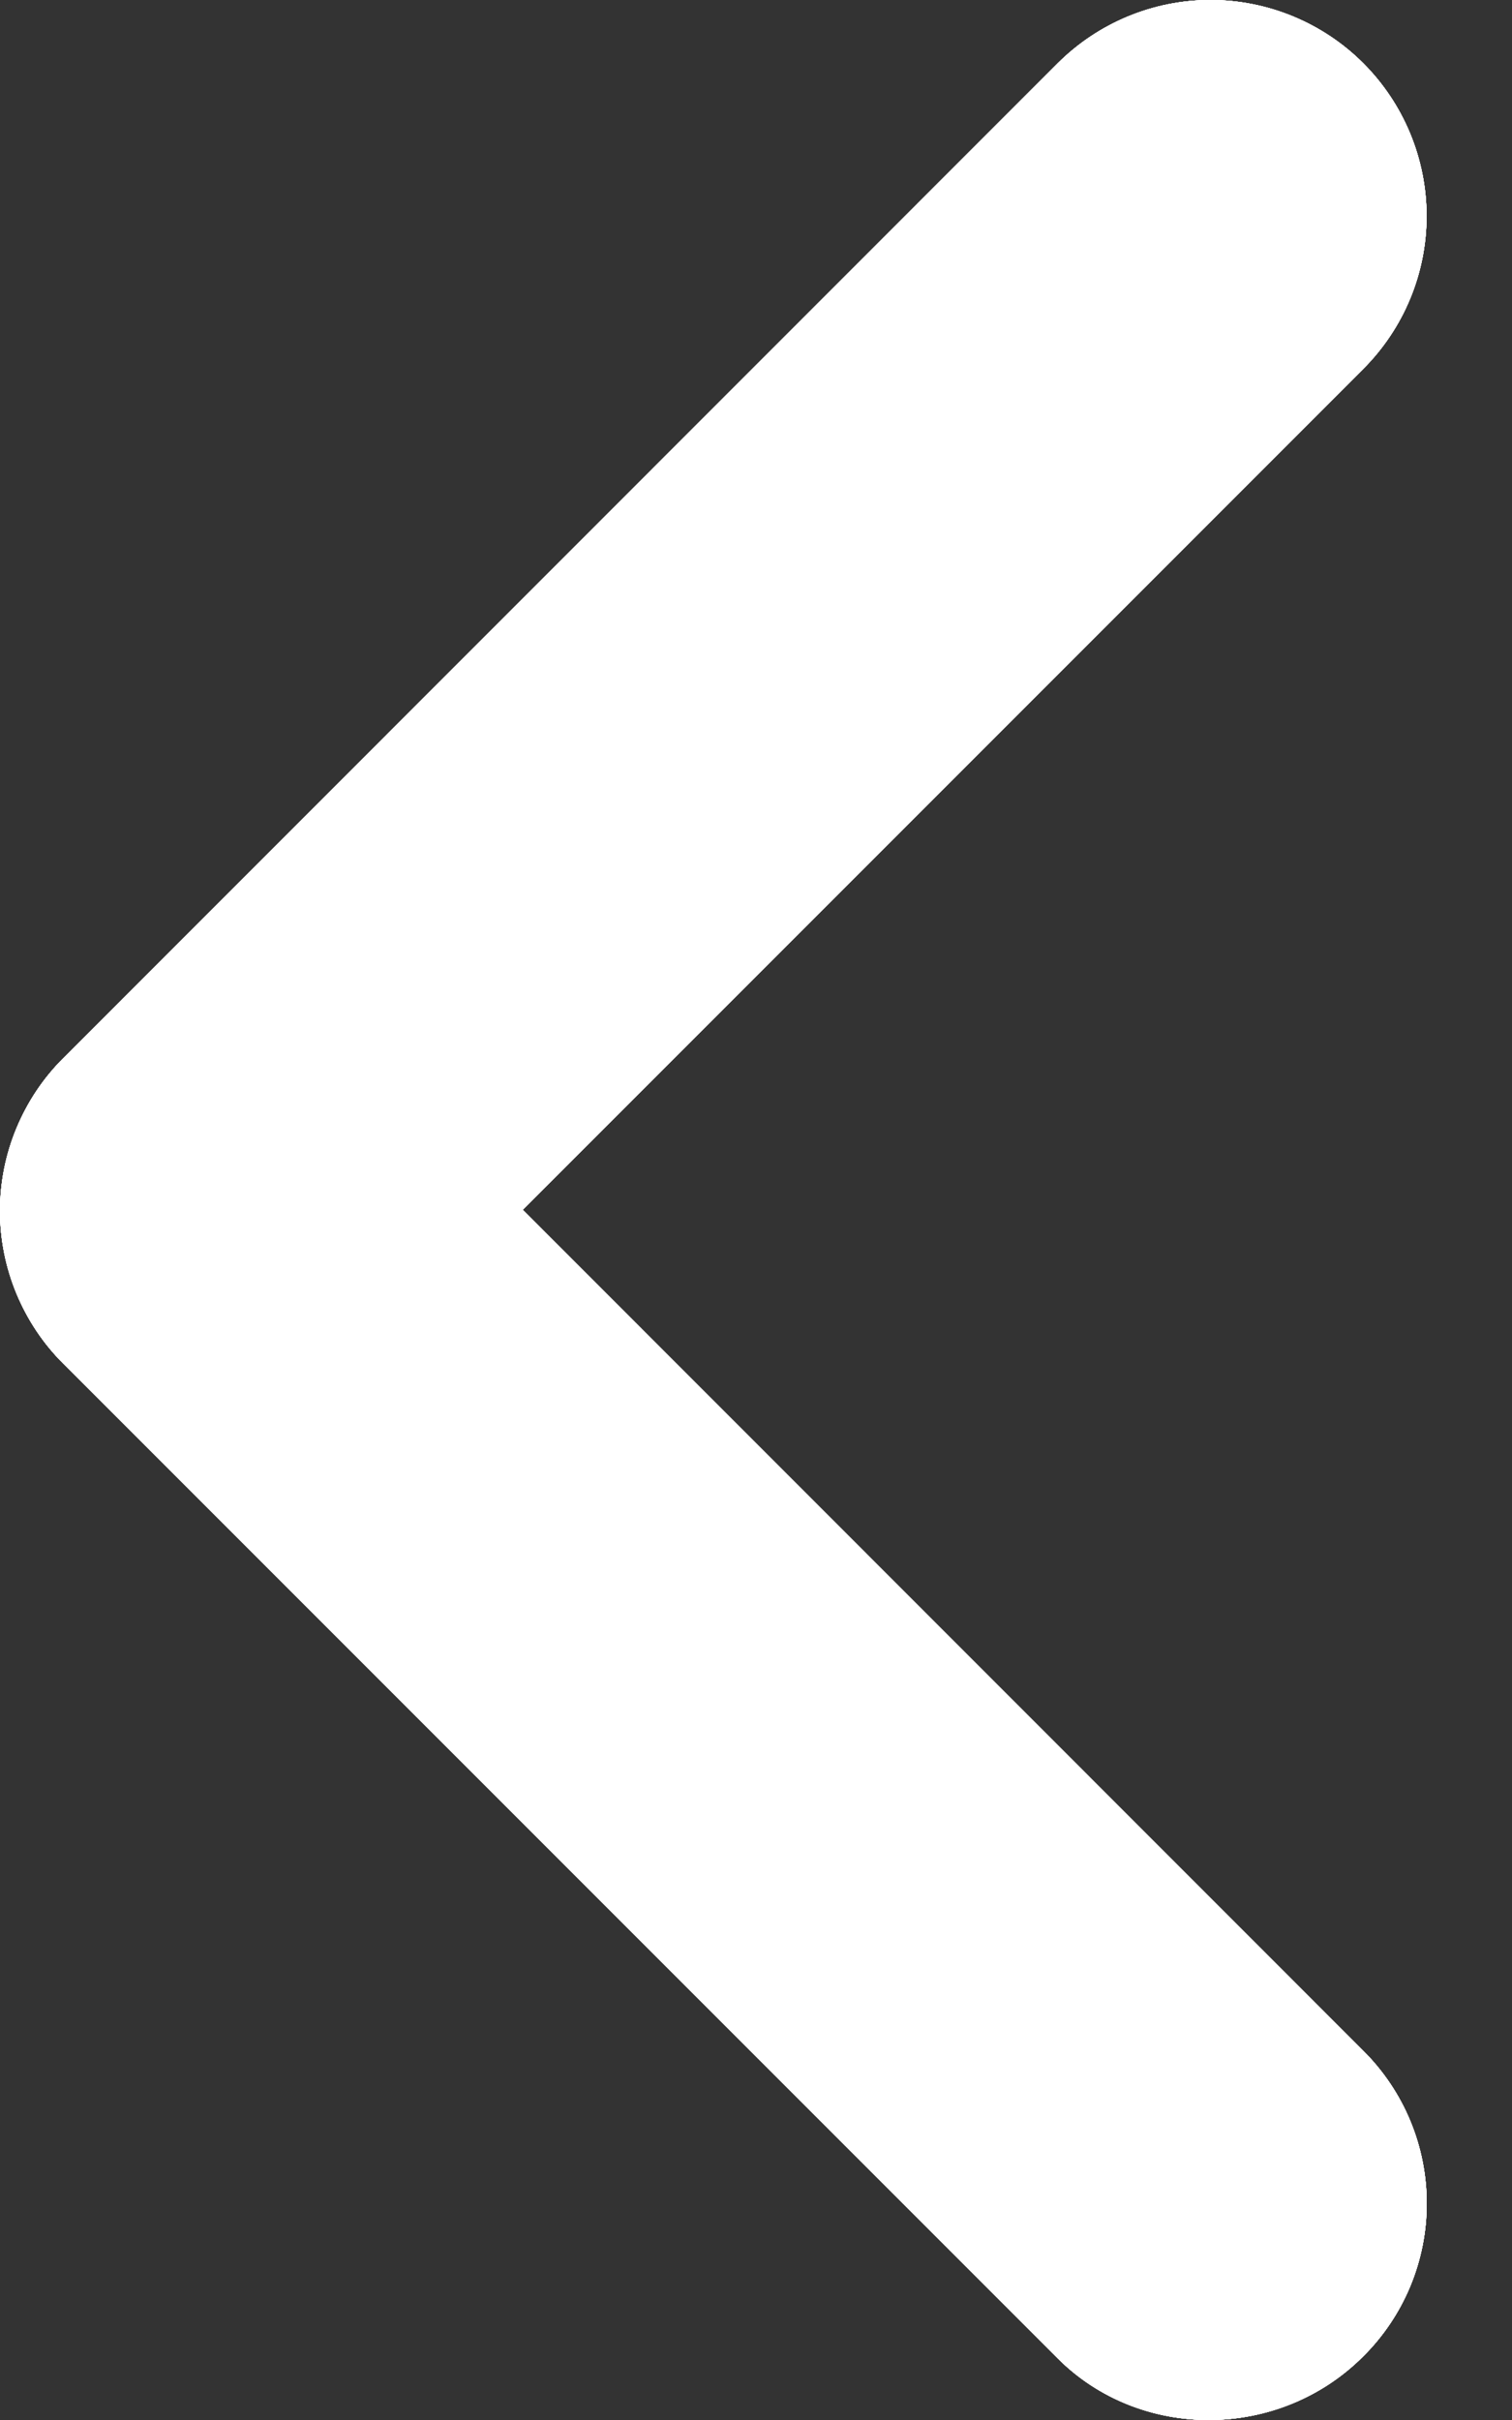 <svg width="10" height="16" viewBox="0 0 10 16" fill="none" xmlns="http://www.w3.org/2000/svg">
<rect x="0" y="0" width="10" height="16" fill="#333333" stroke="none"/>
<path d="M9.016 15.579C9.149 15.447 9.255 15.289 9.327 15.116C9.399 14.942 9.436 14.757 9.436 14.569C9.436 14.381 9.399 14.195 9.327 14.022C9.255 13.849 9.149 13.691 9.016 13.559L3.457 7.999L9.016 2.439C9.284 2.171 9.435 1.808 9.435 1.429C9.435 1.05 9.284 0.686 9.016 0.418C8.749 0.151 8.385 9.53674e-07 8.006 9.53674e-07C7.627 9.53674e-07 7.264 0.151 6.996 0.418L0.419 6.996C0.286 7.128 0.181 7.286 0.109 7.459C0.037 7.632 -0 7.818 -0 8.006C-0 8.194 0.037 8.379 0.109 8.553C0.181 8.726 0.286 8.884 0.419 9.016L6.996 15.593C7.541 16.138 8.458 16.138 9.016 15.579Z" fill="white"/>
<path d="M9.016 15.579C9.149 15.447 9.255 15.289 9.327 15.116C9.399 14.942 9.436 14.757 9.436 14.569C9.436 14.381 9.399 14.195 9.327 14.022C9.255 13.849 9.149 13.691 9.016 13.559L3.457 7.999L9.016 2.439C9.284 2.171 9.435 1.808 9.435 1.429C9.435 1.05 9.284 0.686 9.016 0.418C8.749 0.151 8.385 9.53674e-07 8.006 9.53674e-07C7.627 9.53674e-07 7.264 0.151 6.996 0.418L0.419 6.996C0.286 7.128 0.181 7.286 0.109 7.459C0.037 7.632 -0 7.818 -0 8.006C-0 8.194 0.037 8.379 0.109 8.553C0.181 8.726 0.286 8.884 0.419 9.016L6.996 15.593C7.541 16.138 8.458 16.138 9.016 15.579Z" fill="white"/>
<path d="M9.016 15.579C9.149 15.447 9.255 15.289 9.327 15.116C9.399 14.942 9.436 14.757 9.436 14.569C9.436 14.381 9.399 14.195 9.327 14.022C9.255 13.849 9.149 13.691 9.016 13.559L3.457 7.999L9.016 2.439C9.284 2.171 9.435 1.808 9.435 1.429C9.435 1.05 9.284 0.686 9.016 0.418C8.749 0.151 8.385 9.53674e-07 8.006 9.53674e-07C7.627 9.53674e-07 7.264 0.151 6.996 0.418L0.419 6.996C0.286 7.128 0.181 7.286 0.109 7.459C0.037 7.632 -0 7.818 -0 8.006C-0 8.194 0.037 8.379 0.109 8.553C0.181 8.726 0.286 8.884 0.419 9.016L6.996 15.593C7.541 16.138 8.458 16.138 9.016 15.579Z" fill="white"/>
<path d="M9.016 15.579C9.149 15.447 9.255 15.289 9.327 15.116C9.399 14.942 9.436 14.757 9.436 14.569C9.436 14.381 9.399 14.195 9.327 14.022C9.255 13.849 9.149 13.691 9.016 13.559L3.457 7.999L9.016 2.439C9.284 2.171 9.435 1.808 9.435 1.429C9.435 1.05 9.284 0.686 9.016 0.418C8.749 0.151 8.385 9.53674e-07 8.006 9.53674e-07C7.627 9.53674e-07 7.264 0.151 6.996 0.418L0.419 6.996C0.286 7.128 0.181 7.286 0.109 7.459C0.037 7.632 -0 7.818 -0 8.006C-0 8.194 0.037 8.379 0.109 8.553C0.181 8.726 0.286 8.884 0.419 9.016L6.996 15.593C7.541 16.138 8.458 16.138 9.016 15.579Z" fill="white"/>
<path d="M9.016 15.579C9.149 15.447 9.255 15.289 9.327 15.116C9.399 14.942 9.436 14.757 9.436 14.569C9.436 14.381 9.399 14.195 9.327 14.022C9.255 13.849 9.149 13.691 9.016 13.559L3.457 7.999L9.016 2.439C9.284 2.171 9.435 1.808 9.435 1.429C9.435 1.05 9.284 0.686 9.016 0.418C8.749 0.151 8.385 9.53674e-07 8.006 9.53674e-07C7.627 9.53674e-07 7.264 0.151 6.996 0.418L0.419 6.996C0.286 7.128 0.181 7.286 0.109 7.459C0.037 7.632 -0 7.818 -0 8.006C-0 8.194 0.037 8.379 0.109 8.553C0.181 8.726 0.286 8.884 0.419 9.016L6.996 15.593C7.541 16.138 8.458 16.138 9.016 15.579Z" fill="white"/>
<path d="M9.016 15.579C9.149 15.447 9.255 15.289 9.327 15.116C9.399 14.942 9.436 14.757 9.436 14.569C9.436 14.381 9.399 14.195 9.327 14.022C9.255 13.849 9.149 13.691 9.016 13.559L3.457 7.999L9.016 2.439C9.284 2.171 9.435 1.808 9.435 1.429C9.435 1.05 9.284 0.686 9.016 0.418C8.749 0.151 8.385 9.53674e-07 8.006 9.53674e-07C7.627 9.53674e-07 7.264 0.151 6.996 0.418L0.419 6.996C0.286 7.128 0.181 7.286 0.109 7.459C0.037 7.632 -0 7.818 -0 8.006C-0 8.194 0.037 8.379 0.109 8.553C0.181 8.726 0.286 8.884 0.419 9.016L6.996 15.593C7.541 16.138 8.458 16.138 9.016 15.579Z" fill="white"/>
</svg>
